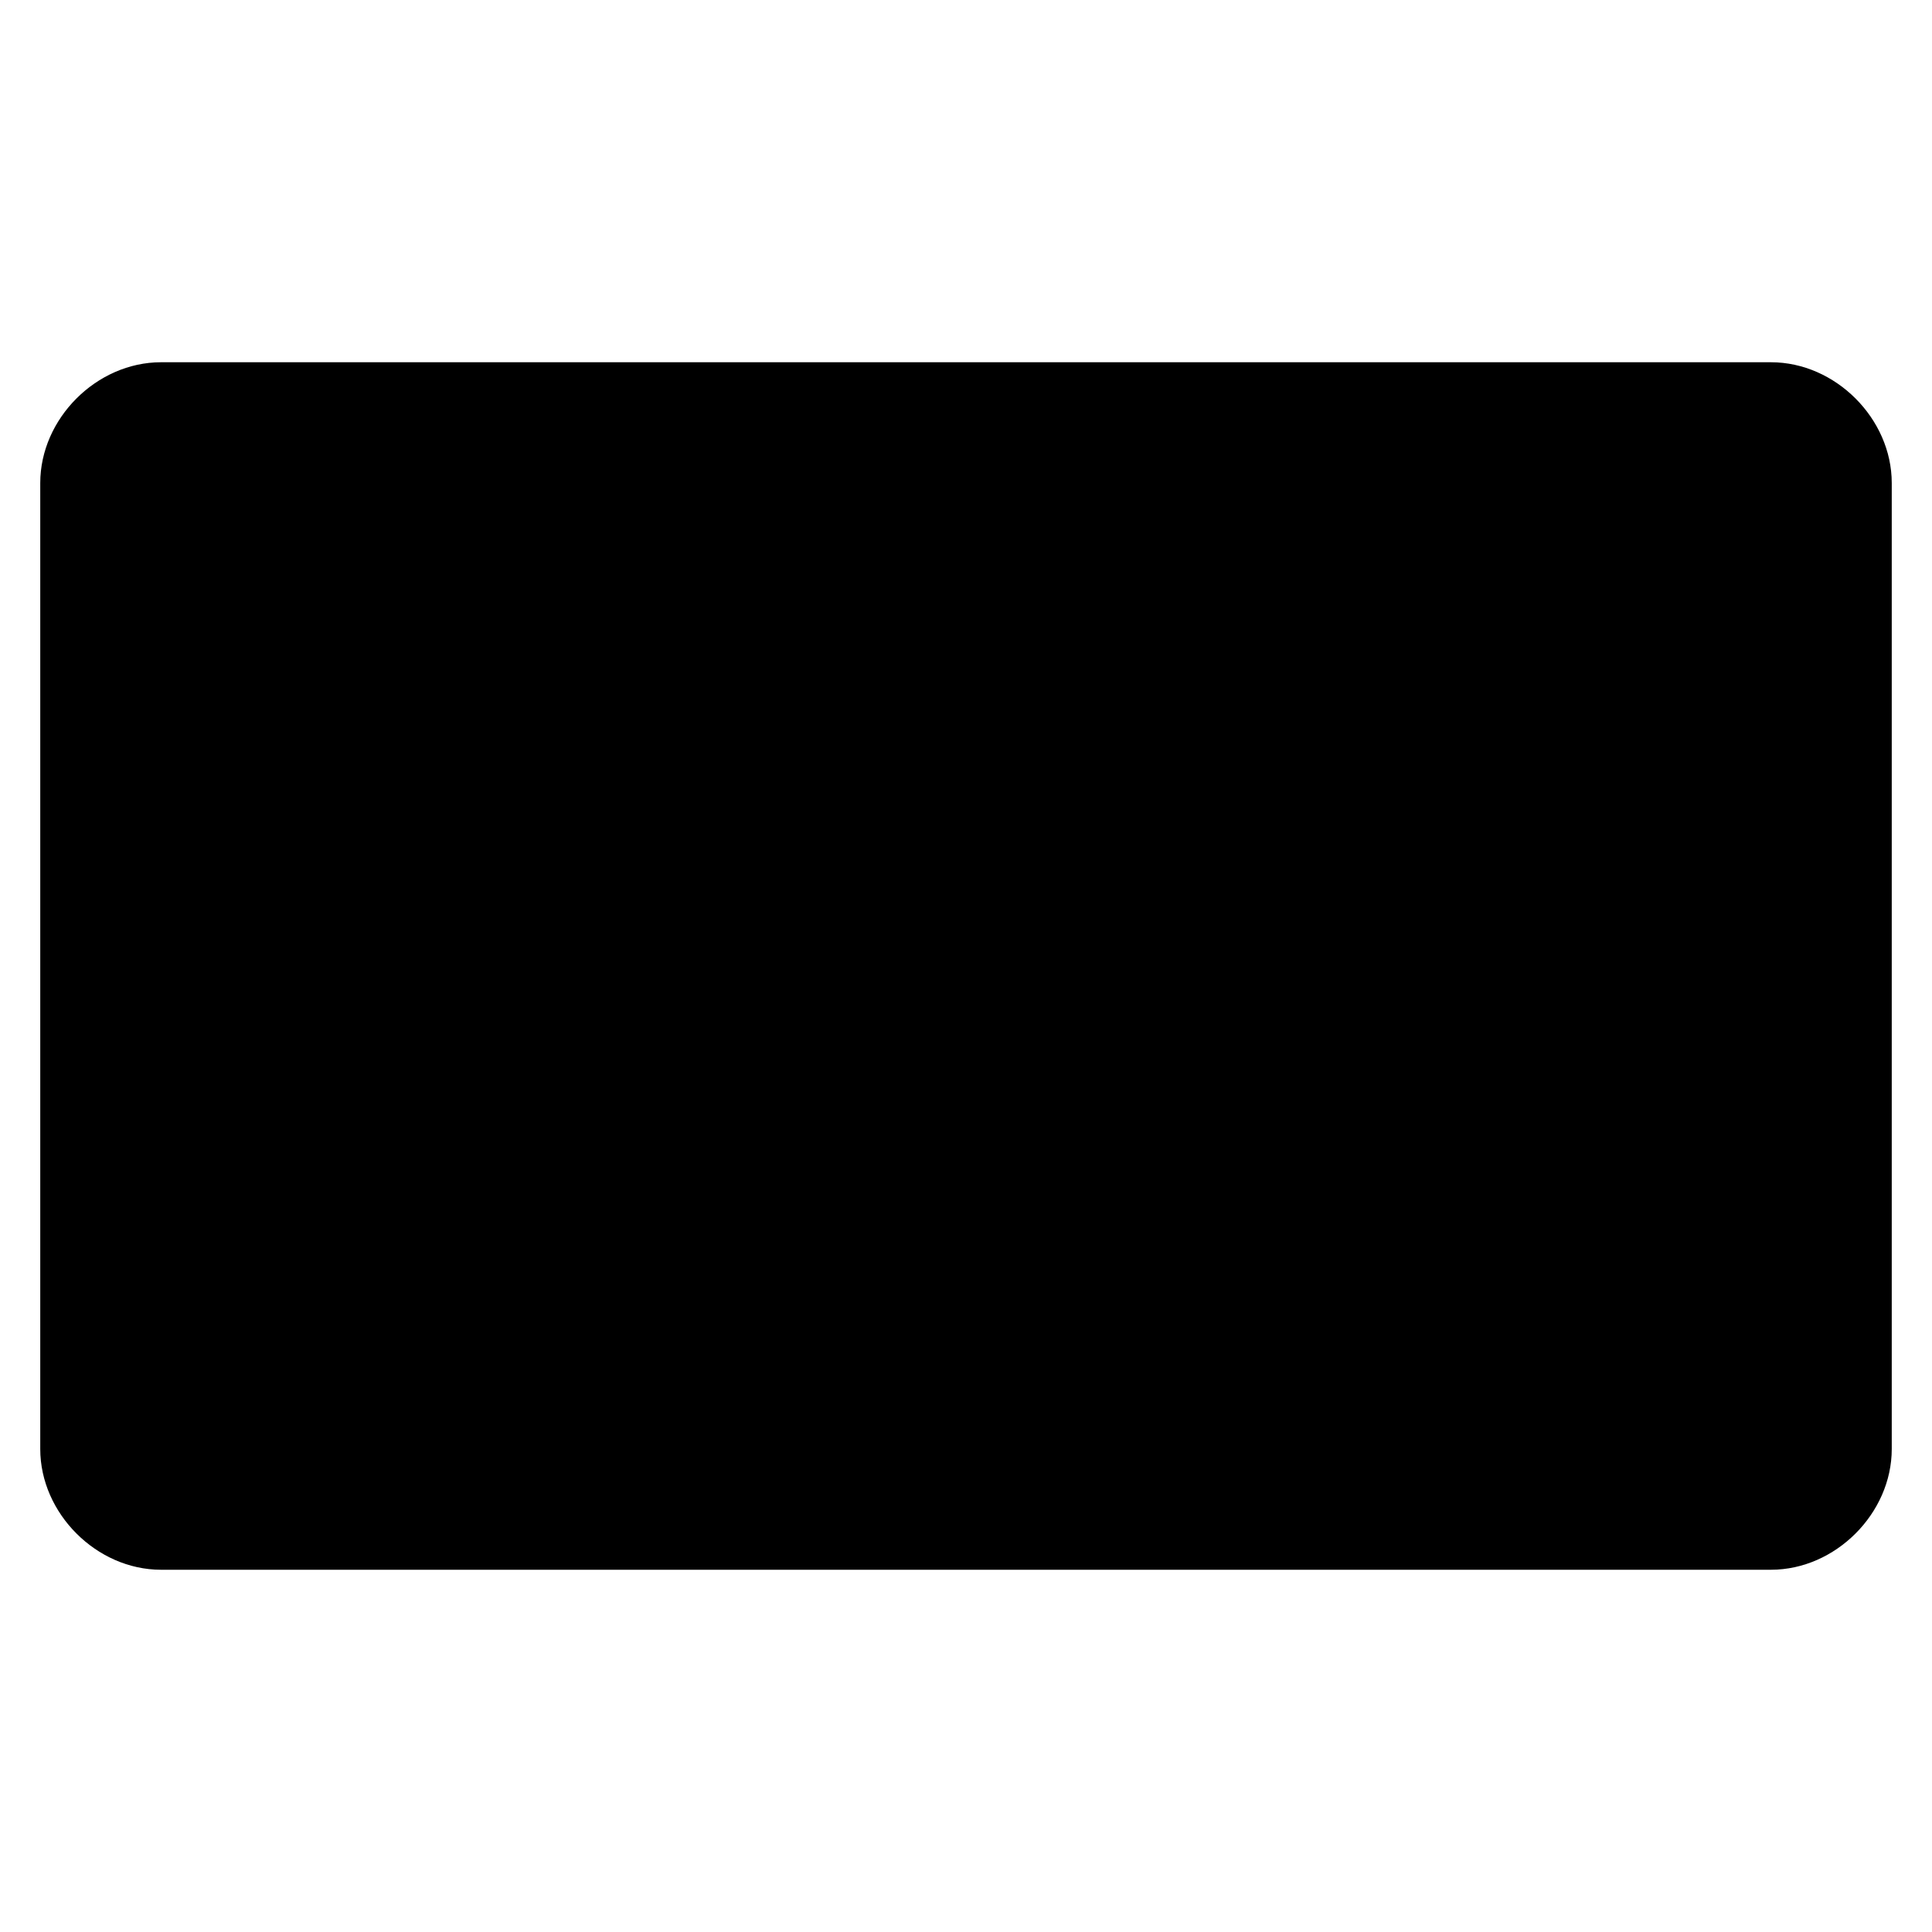 <svg xmlns="http://www.w3.org/2000/svg" viewBox="0 0 24 24"><path d="M23.5 18c0 .8-.7 1.5-1.5 1.5H2c-.8 0-1.5-.7-1.5-1.5V6c0-.8.7-1.5 1.5-1.5h20c.8 0 1.5.7 1.5 1.5v12zm-3-9.5L12 14 3.5 8.5m0 7.5L7 14m13.5 2L17 14"/></svg>